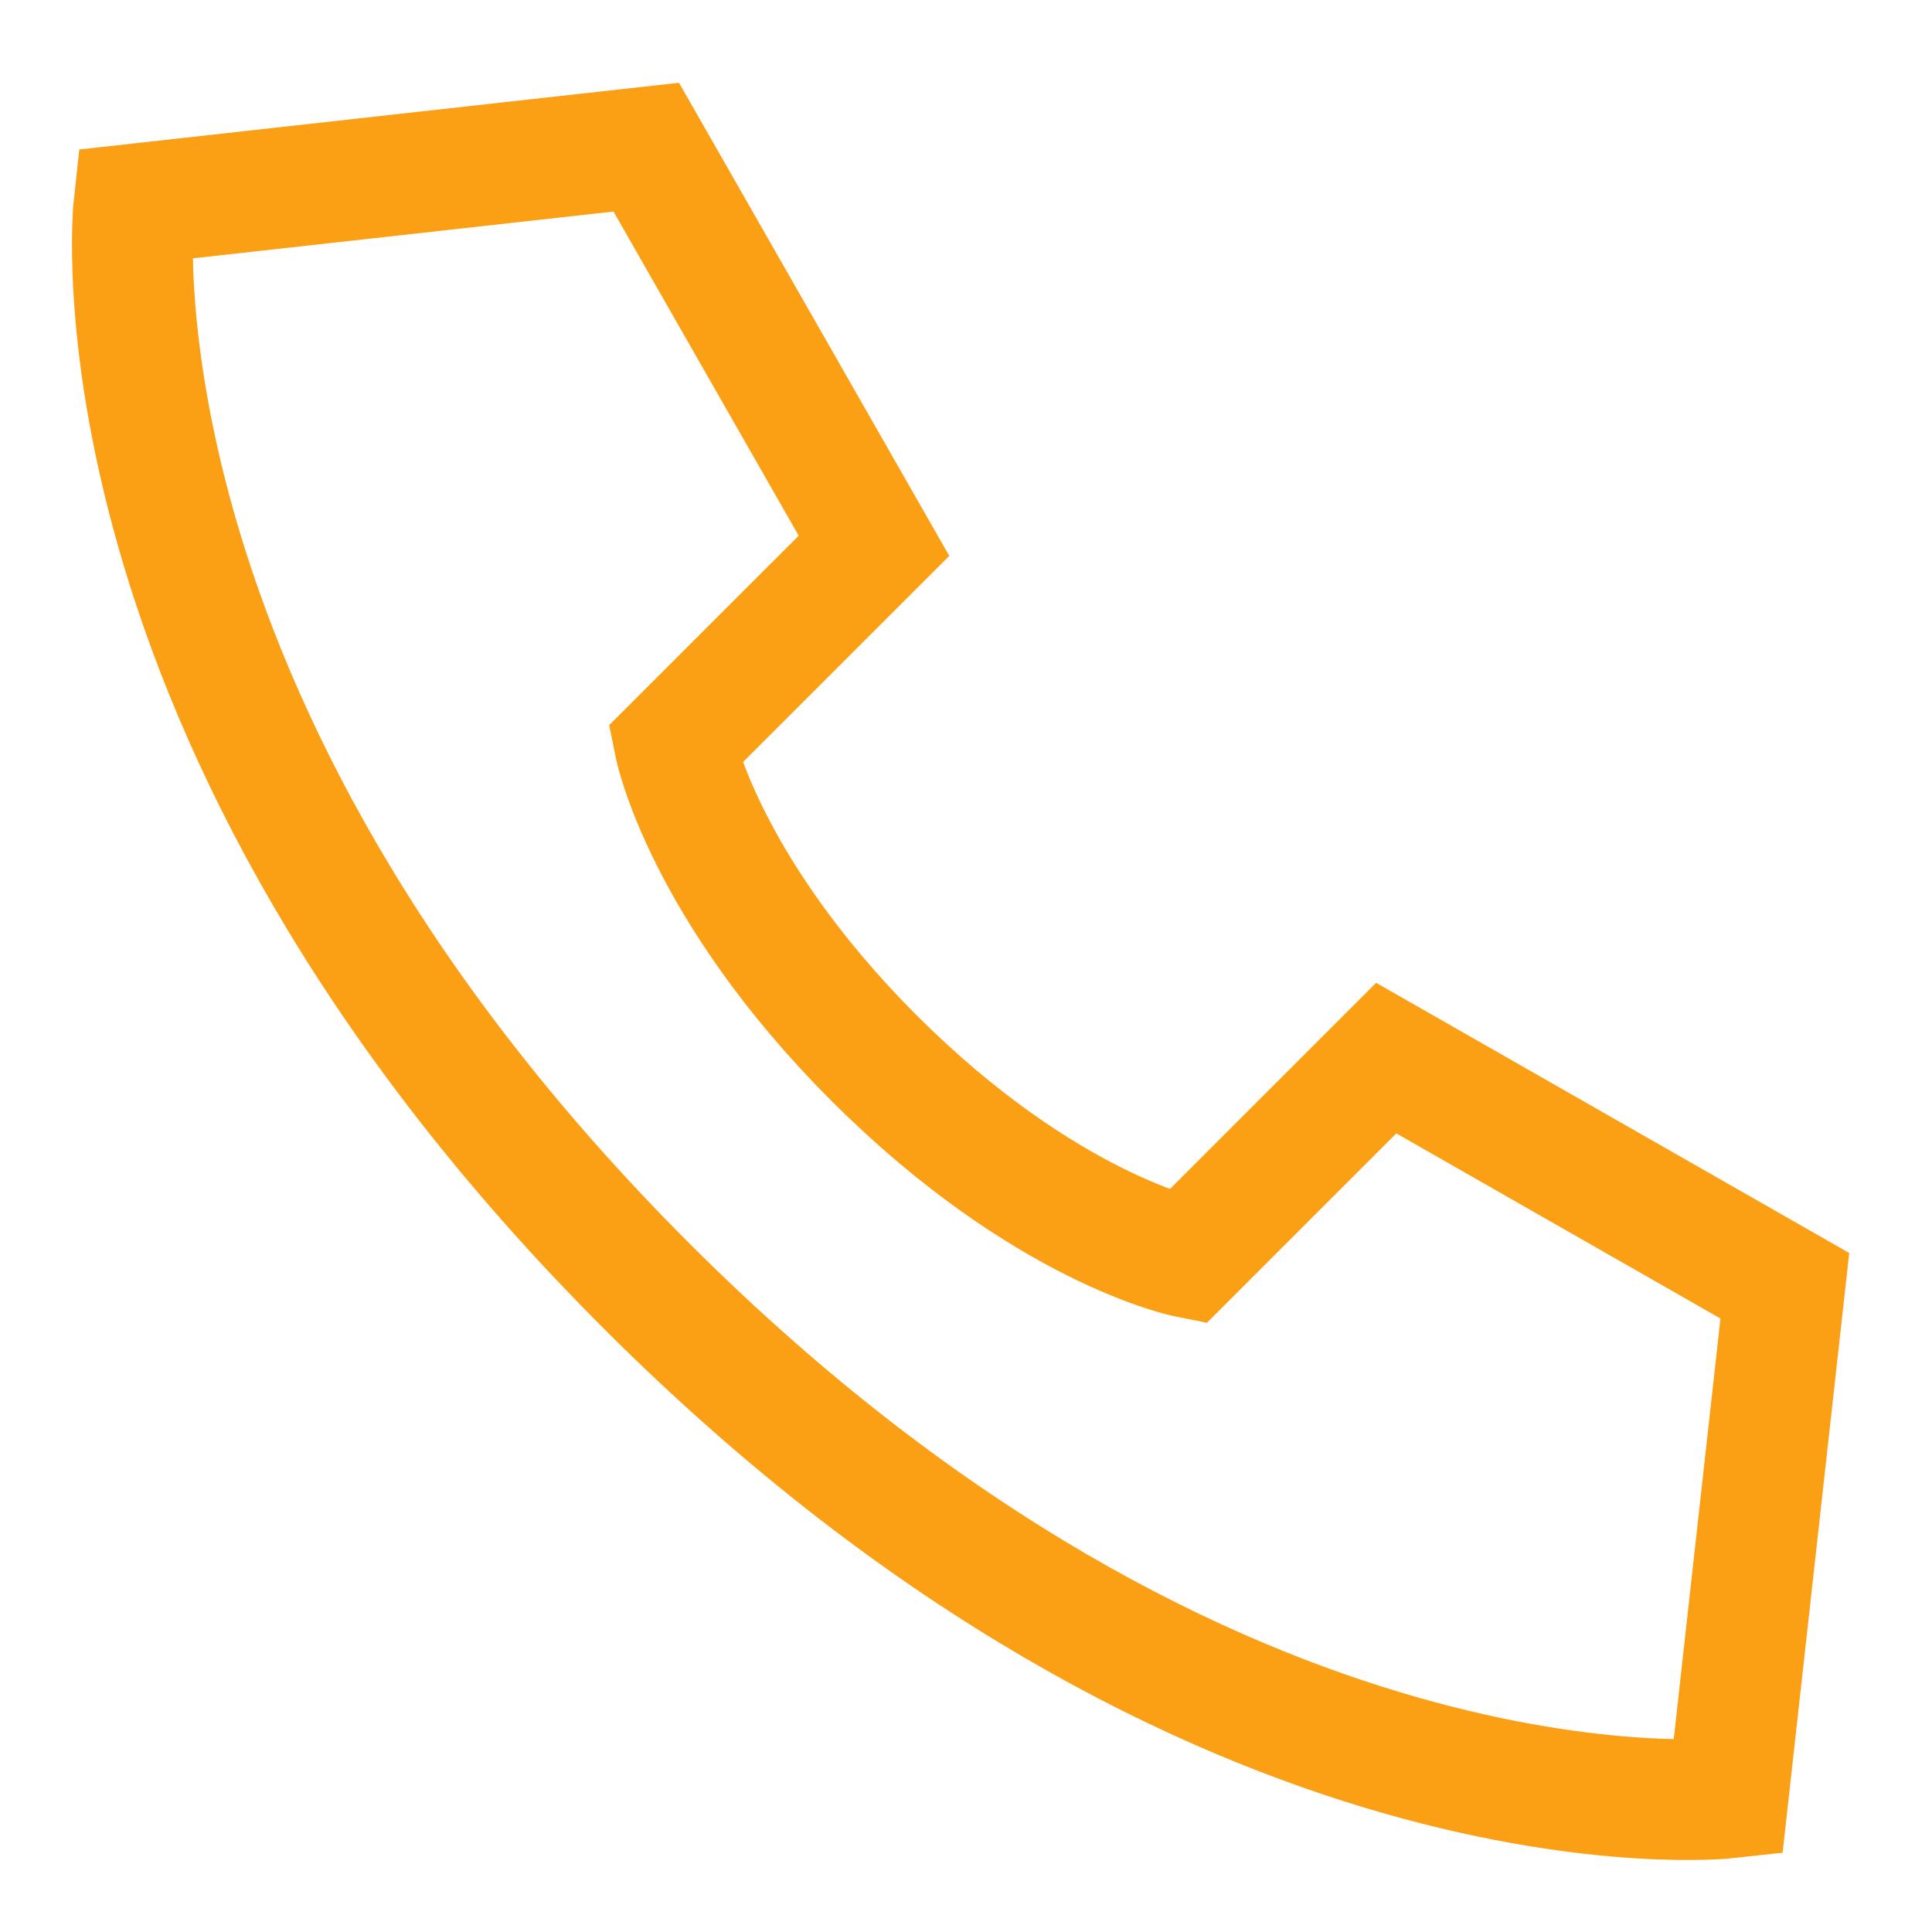 <svg width="24" height="24" viewBox="0 0 24 24" fill="none" xmlns="http://www.w3.org/2000/svg">
<g id="Call">
<path id="Call_2" d="M8.028 1.828L1.664 2.536C1.664 2.536 0.957 8.9 8.028 15.971C15.099 23.042 21.465 22.336 21.465 22.336L22.172 15.972L17.22 13.144L14.746 15.618C14.746 15.618 12.979 15.264 10.857 13.143C8.736 11.022 8.382 9.254 8.382 9.254L10.857 6.78L8.028 1.828Z" stroke="#FB9F14" stroke-width="1.5"/>
</g>
</svg>
